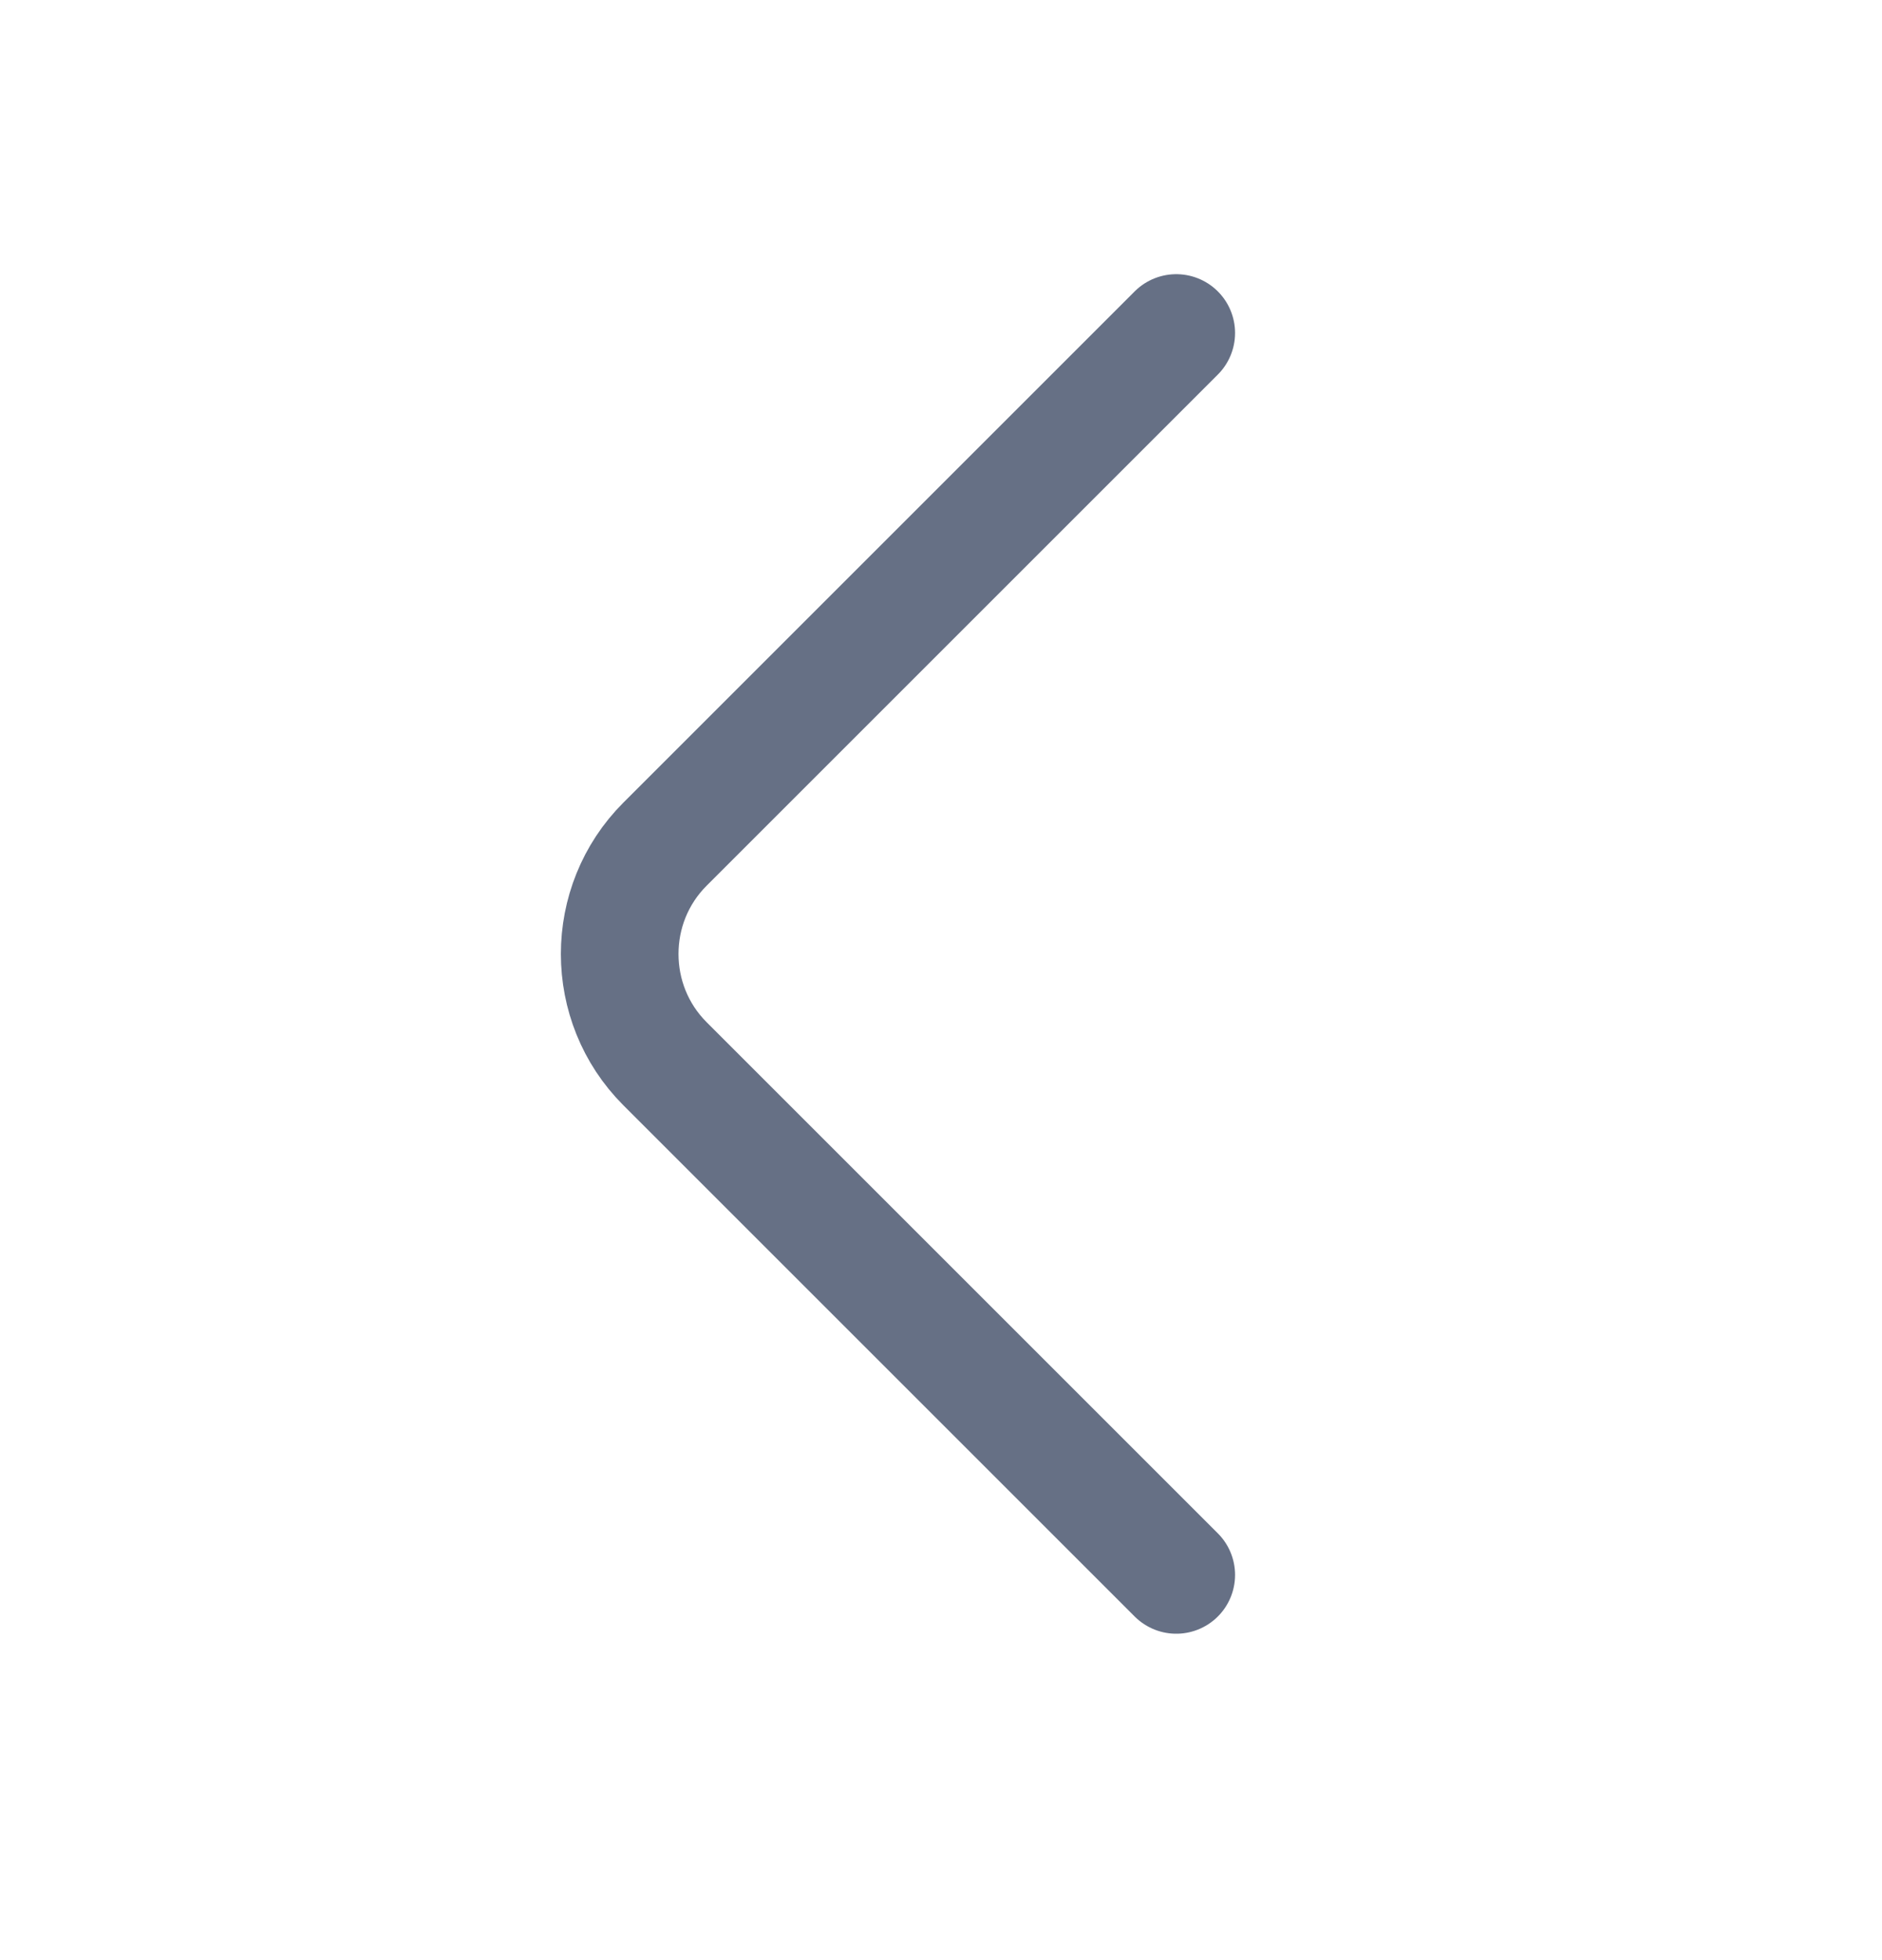<svg width="24" height="25" viewBox="0 0 24 25" fill="none" xmlns="http://www.w3.org/2000/svg">
<path d="M15 20.087L8.48 13.567C7.71 12.797 7.71 11.537 8.48 10.767L15 4.247" stroke="#667085" stroke-width="1.5" stroke-miterlimit="10" stroke-linecap="round" stroke-linejoin="round"/>
</svg>
